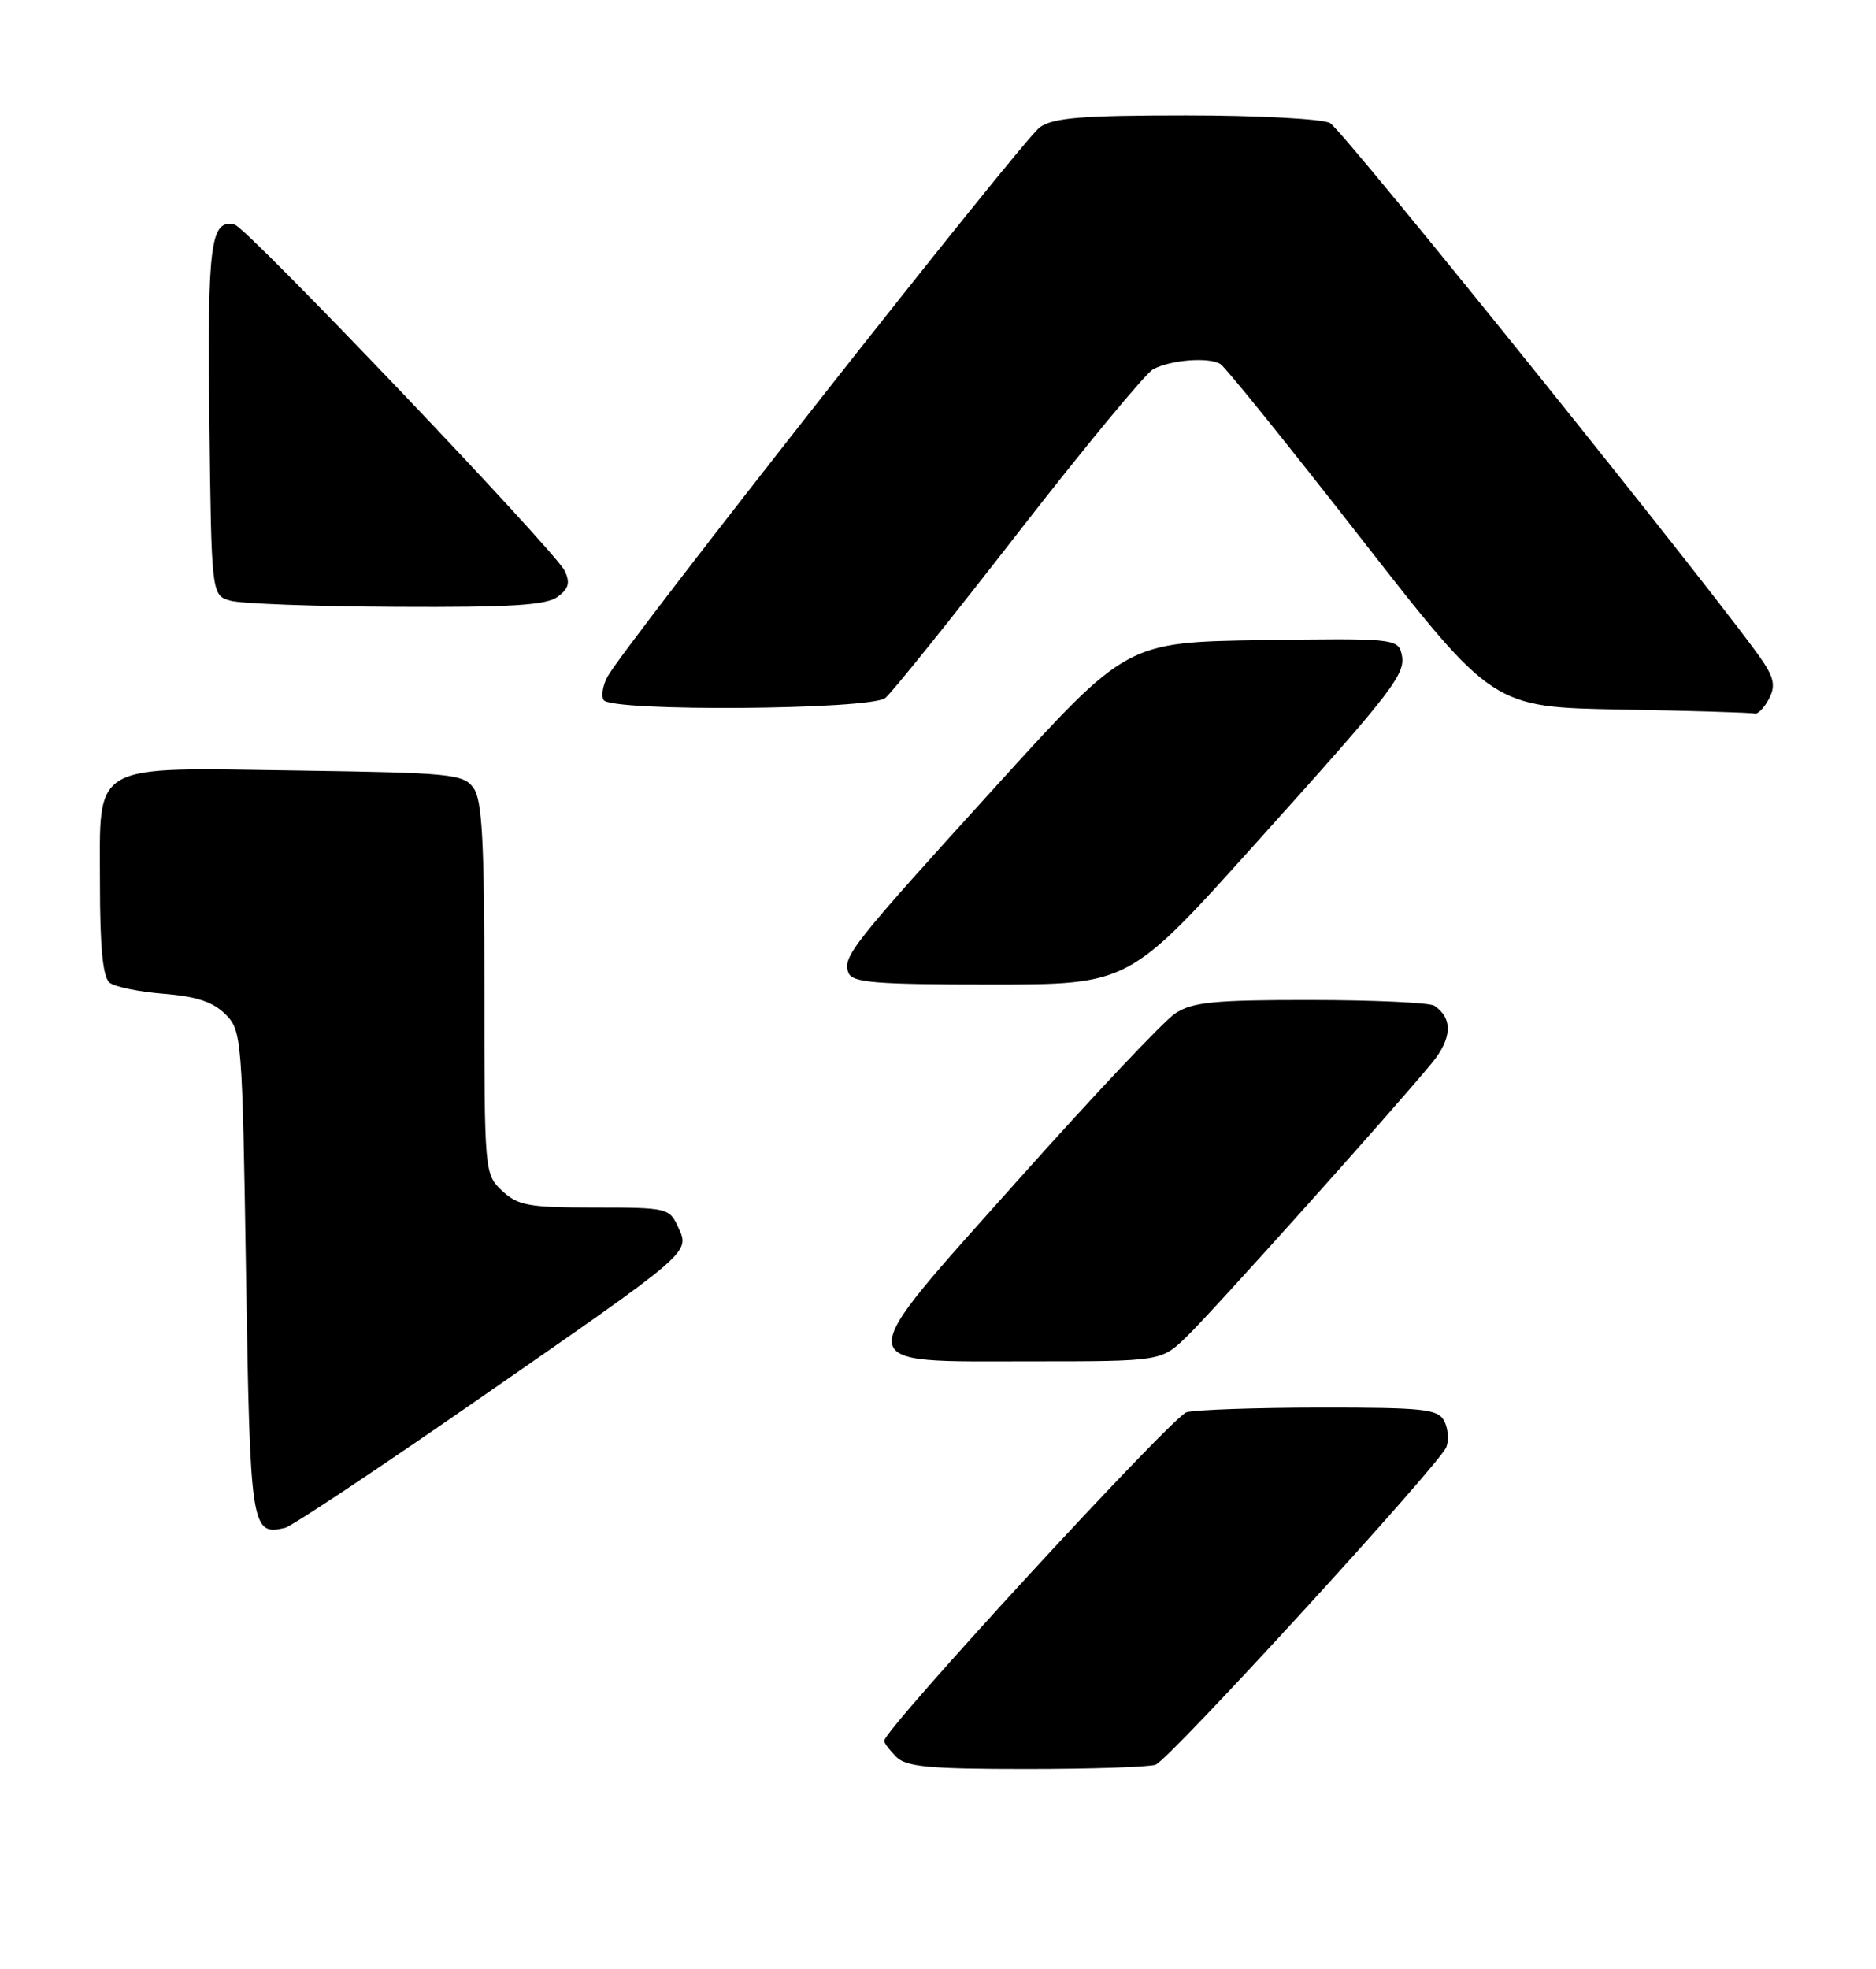<?xml version="1.0" encoding="UTF-8" standalone="no"?>
<!DOCTYPE svg PUBLIC "-//W3C//DTD SVG 1.1//EN" "http://www.w3.org/Graphics/SVG/1.1/DTD/svg11.dtd" >
<svg xmlns="http://www.w3.org/2000/svg" xmlns:xlink="http://www.w3.org/1999/xlink" version="1.1" viewBox="0 0 244 256">
 <g >
 <path fill="currentColor"
d=" M 150.31 229.44 C 152.15 228.73 187.27 190.37 188.12 188.14 C 188.47 187.24 188.34 185.71 187.84 184.75 C 187.03 183.20 185.20 183.00 171.71 183.01 C 163.35 183.02 155.53 183.29 154.34 183.61 C 152.51 184.10 115.00 224.85 115.00 226.34 C 115.00 226.63 115.71 227.56 116.57 228.43 C 117.86 229.72 120.87 230.00 133.49 230.00 C 141.93 230.00 149.50 229.75 150.31 229.44 Z  M 62.07 182.03 C 90.17 162.54 89.74 162.92 88.20 159.54 C 87.08 157.07 86.76 157.00 77.34 157.00 C 68.75 157.00 67.36 156.75 65.31 154.83 C 63.02 152.67 63.00 152.45 63.00 128.52 C 63.00 109.27 62.71 103.99 61.58 102.44 C 60.27 100.64 58.60 100.48 38.99 100.19 C 11.48 99.79 13.00 98.93 13.00 114.90 C 13.00 123.18 13.38 127.06 14.25 127.76 C 14.94 128.31 18.11 128.96 21.31 129.21 C 25.53 129.55 27.72 130.27 29.31 131.86 C 31.45 134.00 31.51 134.80 32.00 165.56 C 32.53 198.75 32.67 199.70 37.07 198.65 C 37.93 198.45 49.18 190.97 62.07 182.03 Z  M 154.38 173.75 C 157.79 170.45 181.31 144.21 186.23 138.22 C 188.87 135.00 188.99 132.42 186.57 130.77 C 185.98 130.36 178.75 130.03 170.50 130.02 C 157.90 130.01 155.08 130.29 152.86 131.76 C 151.40 132.71 142.27 142.39 132.57 153.25 C 110.26 178.24 110.18 177.00 134.05 177.00 C 151.03 177.00 151.03 177.00 154.38 173.75 Z  M 163.16 109.83 C 181.66 89.27 182.96 87.56 182.26 84.88 C 181.78 83.06 180.82 82.97 164.15 83.23 C 146.55 83.50 146.55 83.50 129.74 102.00 C 110.73 122.91 109.55 124.40 110.36 126.49 C 110.84 127.76 113.81 128.00 128.88 128.00 C 146.82 128.00 146.82 128.00 163.16 109.83 Z  M 230.04 90.93 C 230.91 89.31 230.77 88.29 229.41 86.18 C 225.46 80.06 174.69 16.90 172.98 15.99 C 171.96 15.45 163.55 15.00 154.29 15.00 C 140.76 15.00 137.01 15.30 135.25 16.54 C 133.07 18.07 81.08 84.11 79.00 88.00 C 78.40 89.12 78.18 90.48 78.51 91.02 C 79.46 92.55 113.25 92.30 115.15 90.75 C 116.00 90.06 123.78 80.38 132.44 69.23 C 141.10 58.09 149.00 48.54 149.98 48.01 C 152.29 46.78 157.22 46.40 158.73 47.33 C 159.38 47.73 167.61 57.94 177.03 70.01 C 194.15 91.95 194.15 91.95 210.82 92.25 C 220.00 92.42 227.82 92.65 228.21 92.78 C 228.61 92.90 229.43 92.07 230.04 90.93 Z  M 72.51 77.61 C 73.97 76.55 74.19 75.77 73.45 74.22 C 72.22 71.64 32.13 29.59 30.53 29.21 C 27.38 28.45 26.96 31.64 27.23 54.58 C 27.50 77.41 27.50 77.41 30.00 78.11 C 31.38 78.49 41.08 78.85 51.56 78.90 C 66.35 78.98 71.04 78.69 72.51 77.61 Z "/>
</g>
</svg>